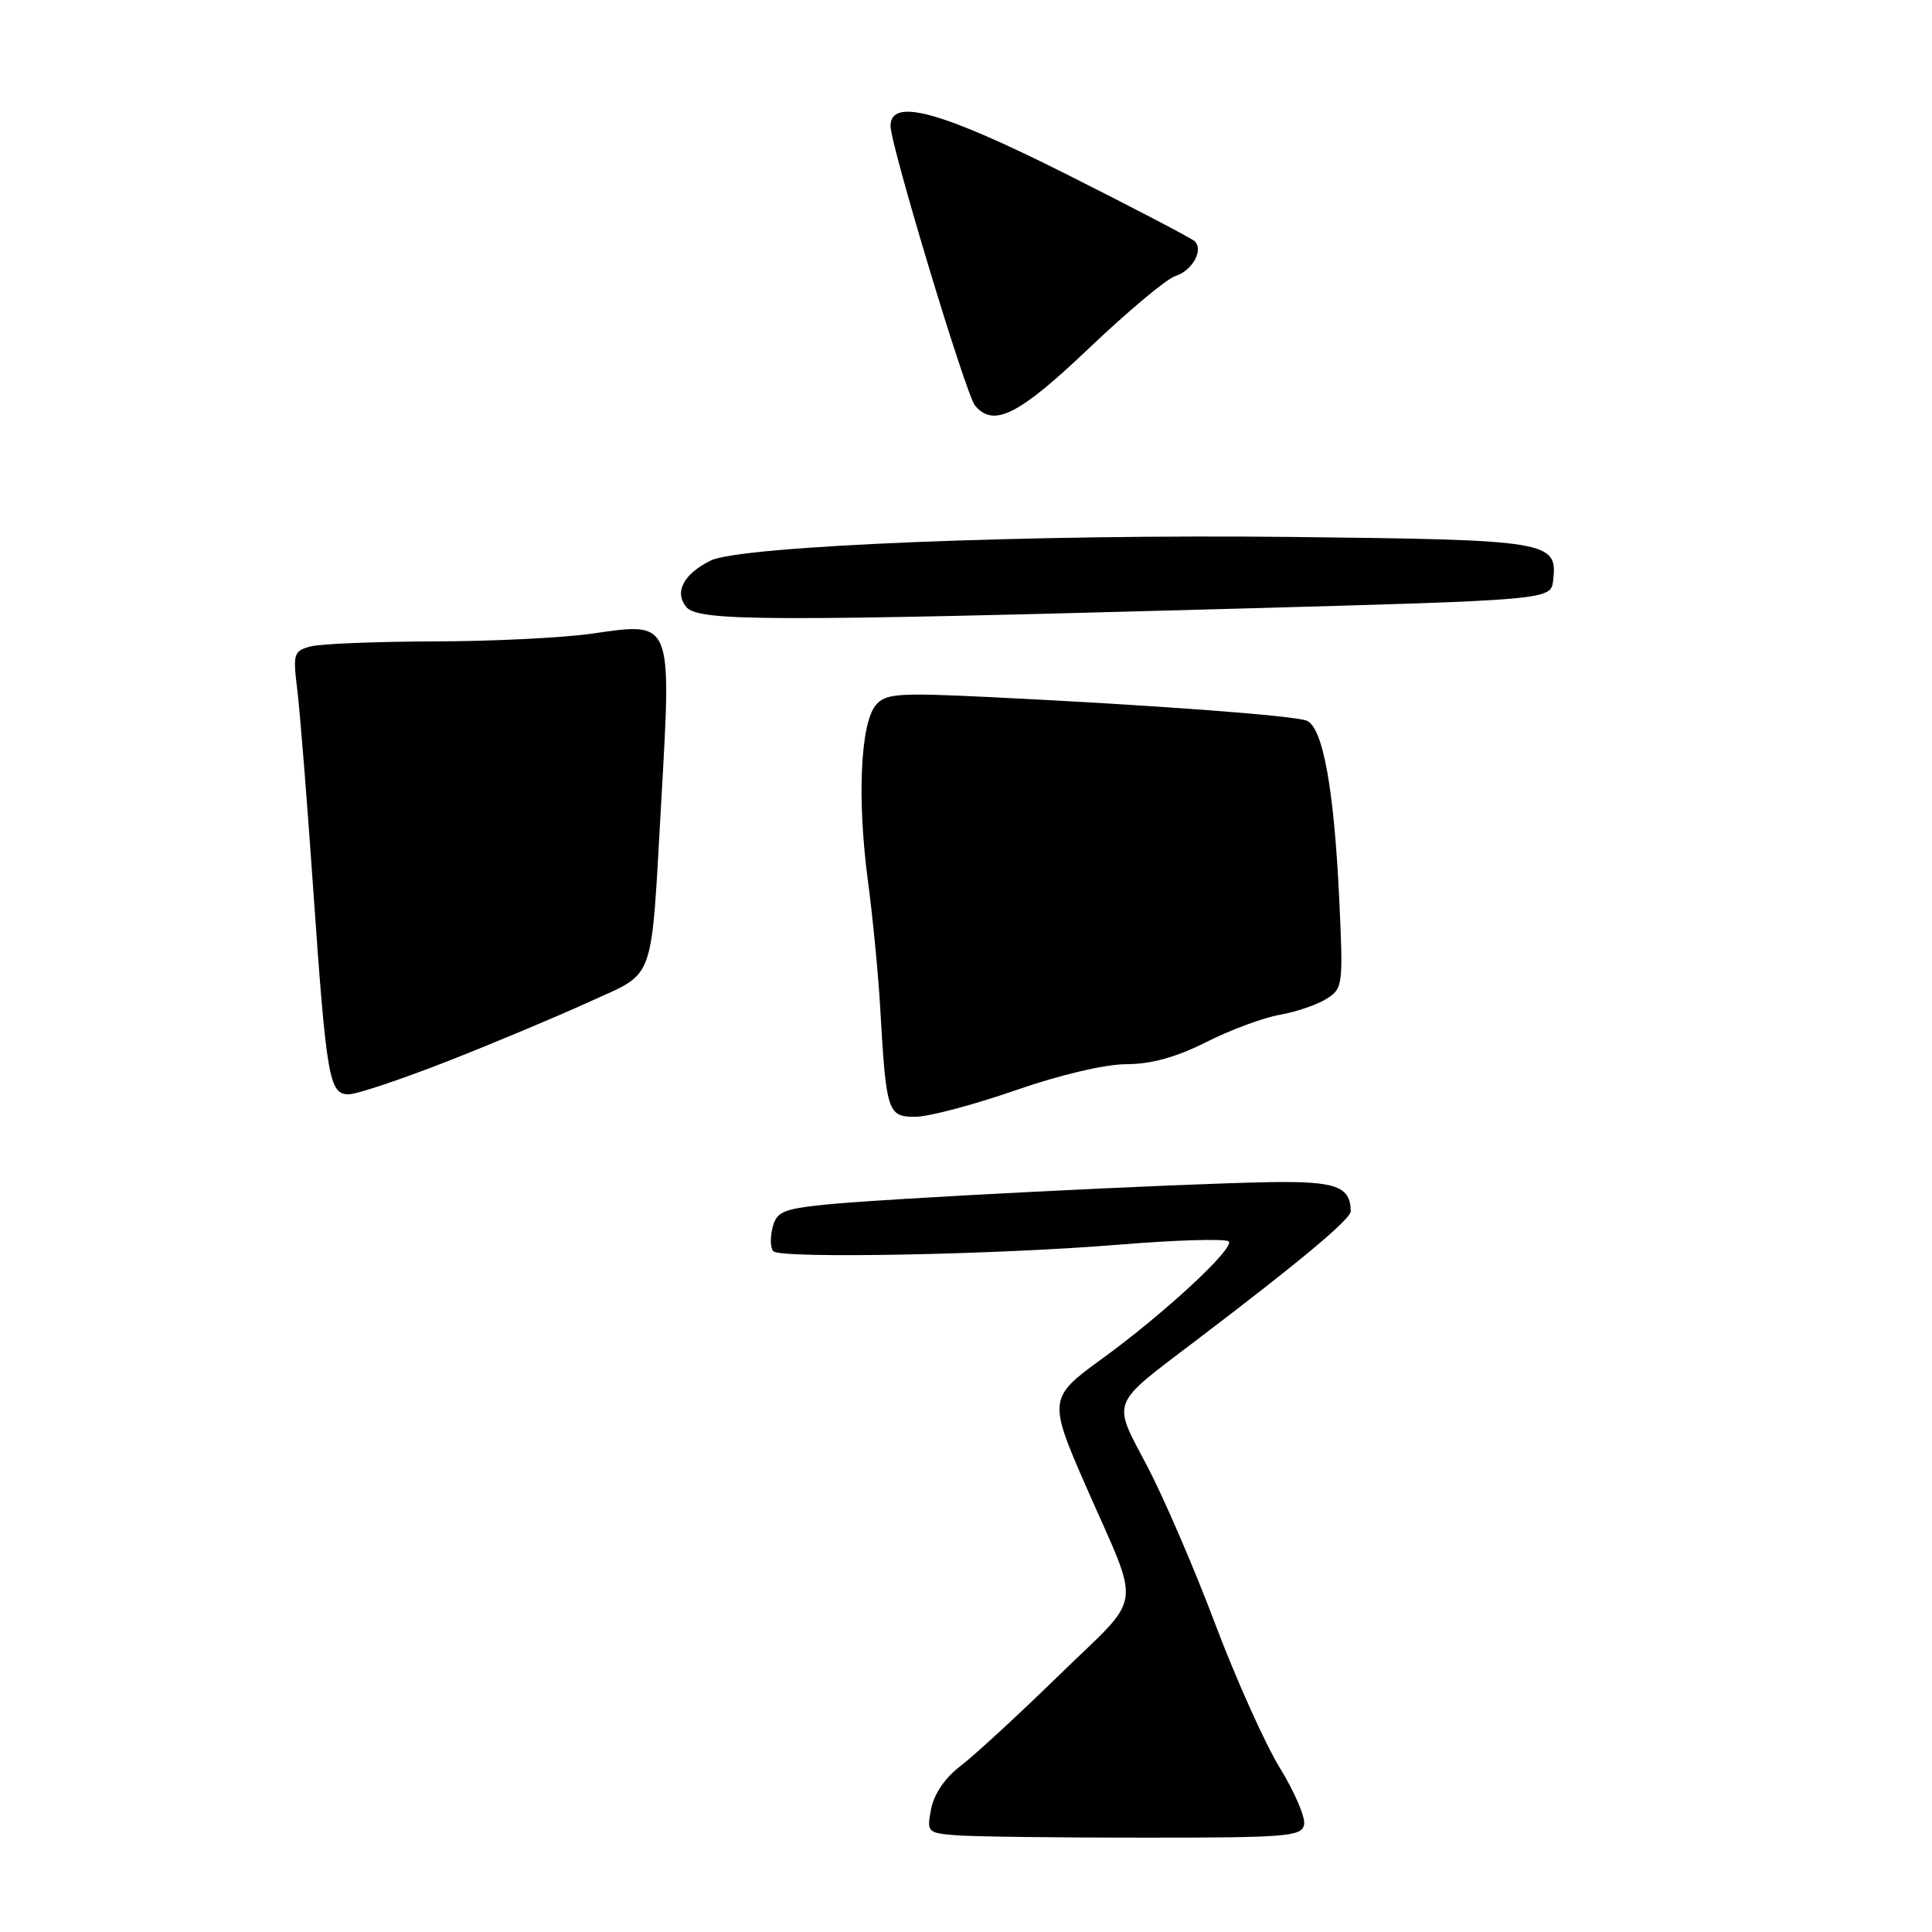 <?xml version="1.0" encoding="UTF-8" standalone="no"?>
<!DOCTYPE svg PUBLIC "-//W3C//DTD SVG 1.1//EN" "http://www.w3.org/Graphics/SVG/1.1/DTD/svg11.dtd" >
<svg xmlns="http://www.w3.org/2000/svg" xmlns:xlink="http://www.w3.org/1999/xlink" version="1.1" viewBox="0 0 256 256">
 <g >
 <path fill="currentColor"
d=" M 172.80 241.76 C 172.99 240.81 171.54 237.44 169.59 234.26 C 167.64 231.09 163.78 222.50 161.02 215.18 C 158.26 207.85 154.20 198.44 152.01 194.27 C 147.34 185.41 146.96 186.37 158.52 177.59 C 172.27 167.15 178.98 161.54 178.98 160.50 C 178.95 157.20 177.02 156.50 168.29 156.64 C 156.18 156.84 116.88 158.83 109.23 159.63 C 103.71 160.21 102.89 160.57 102.36 162.69 C 102.03 164.01 102.08 165.41 102.48 165.80 C 103.50 166.80 132.05 166.26 148.31 164.92 C 155.91 164.30 162.43 164.11 162.81 164.50 C 163.65 165.37 154.15 174.16 145.92 180.12 C 138.95 185.17 138.90 185.55 143.90 196.95 C 151.26 213.75 151.65 210.96 140.44 221.87 C 134.97 227.20 129.04 232.67 127.24 234.03 C 125.23 235.56 123.76 237.72 123.38 239.68 C 122.79 242.78 122.88 242.87 126.64 243.18 C 128.76 243.36 139.94 243.50 151.48 243.50 C 170.60 243.50 172.50 243.35 172.80 241.76 Z  M 134.50 144.49 C 140.45 142.42 146.43 141.01 149.28 141.01 C 152.56 141.00 155.87 140.08 159.84 138.08 C 163.02 136.47 167.40 134.85 169.56 134.47 C 171.73 134.09 174.51 133.14 175.75 132.36 C 177.94 130.99 177.99 130.59 177.46 119.22 C 176.77 104.47 175.28 96.33 173.13 95.49 C 171.36 94.80 152.43 93.40 130.99 92.36 C 118.87 91.78 117.33 91.89 116.03 93.46 C 114.02 95.88 113.57 105.86 114.98 116.53 C 115.64 121.46 116.38 129.10 116.63 133.50 C 117.42 147.38 117.61 148.00 121.30 147.98 C 123.06 147.97 129.00 146.40 134.50 144.49 Z  M 59.33 140.61 C 65.47 138.20 73.95 134.64 78.17 132.71 C 86.95 128.68 86.22 130.73 87.63 106.00 C 88.99 82.07 89.13 82.41 78.44 83.96 C 74.62 84.51 65.20 84.98 57.50 84.99 C 49.80 85.01 42.43 85.31 41.13 85.66 C 38.91 86.26 38.80 86.63 39.39 91.40 C 39.74 94.20 40.68 105.95 41.48 117.50 C 43.26 142.97 43.61 145.00 46.20 145.00 C 47.27 145.00 53.18 143.02 59.33 140.61 Z  M 163.50 80.66 C 205.50 79.50 205.50 79.50 205.80 76.91 C 206.41 71.70 205.36 71.53 171.20 71.15 C 136.50 70.77 98.15 72.32 94.18 74.27 C 90.59 76.04 89.31 78.46 90.93 80.42 C 92.52 82.34 101.44 82.37 163.50 80.66 Z  M 144.31 46.13 C 149.44 41.25 154.57 36.95 155.72 36.59 C 158.01 35.86 159.53 33.10 158.28 31.95 C 157.85 31.55 150.24 27.57 141.36 23.11 C 124.69 14.73 118.00 12.89 118.00 16.69 C 118.00 19.24 127.98 52.27 129.19 53.73 C 131.65 56.69 134.98 55.02 144.31 46.13 Z "/>
</g>
</svg>